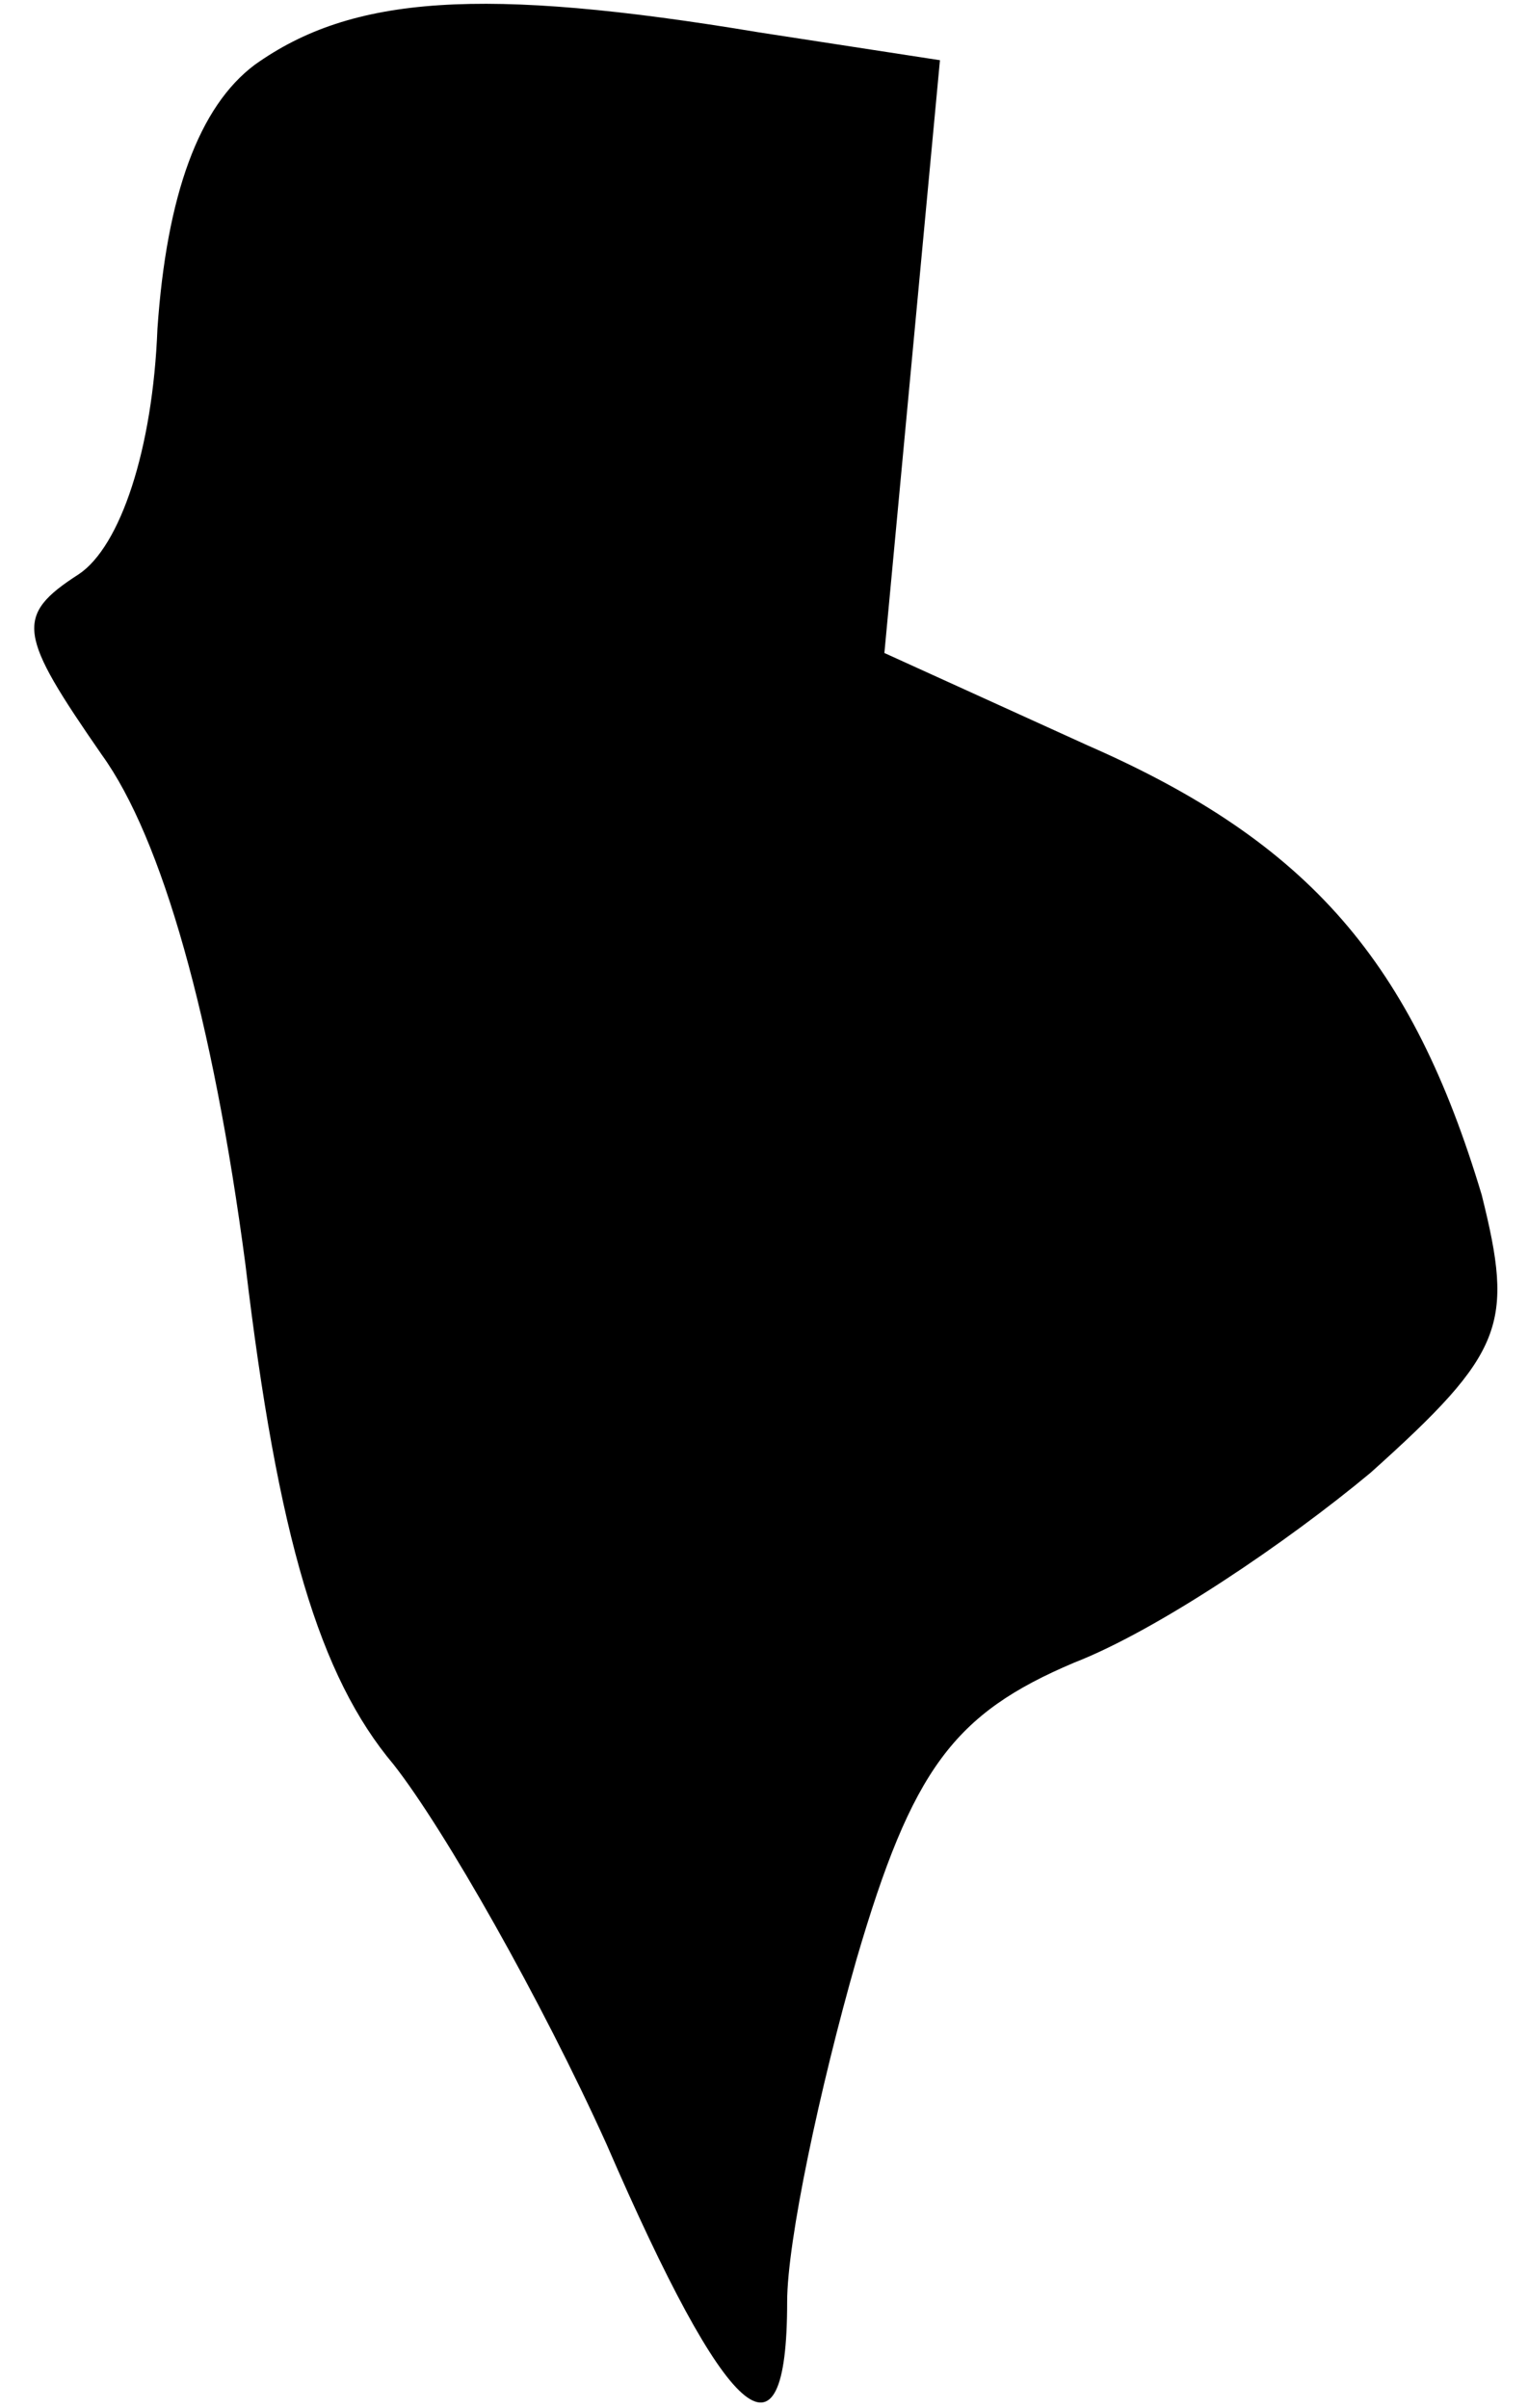 <?xml version="1.0" standalone="no"?>
<!DOCTYPE svg PUBLIC "-//W3C//DTD SVG 20010904//EN"
 "http://www.w3.org/TR/2001/REC-SVG-20010904/DTD/svg10.dtd">
<svg version="1.0" xmlns="http://www.w3.org/2000/svg"
 width="33pt" height="52pt" viewBox="0 0 33 52"
 preserveAspectRatio="xMidYMid meet">
<g transform="translate(0,52) scale(0.1,-0.1)"
fill="#000000" stroke="none">
<path fill="#000000" stroke="none" d="M55 506 c-12 -9 -19 -28 -21 -57 -1
-26 -8 -47 -17 -53 -14 -9 -13 -13 5 -39 13 -18 24 -57 31 -110 7 -59 16 -89
32 -108 11 -14 32 -51 46 -82 26 -60 39 -72 39 -34 0 13 7 46 15 74 12 41 21
53 47 64 18 7 46 26 64 41 29 26 31 32 24 60 -15 50 -37 76 -85 97 l-44 20 6
64 6 64 -39 6 c-60 10 -88 8 -109 -7z"/>
</g>
</svg>

